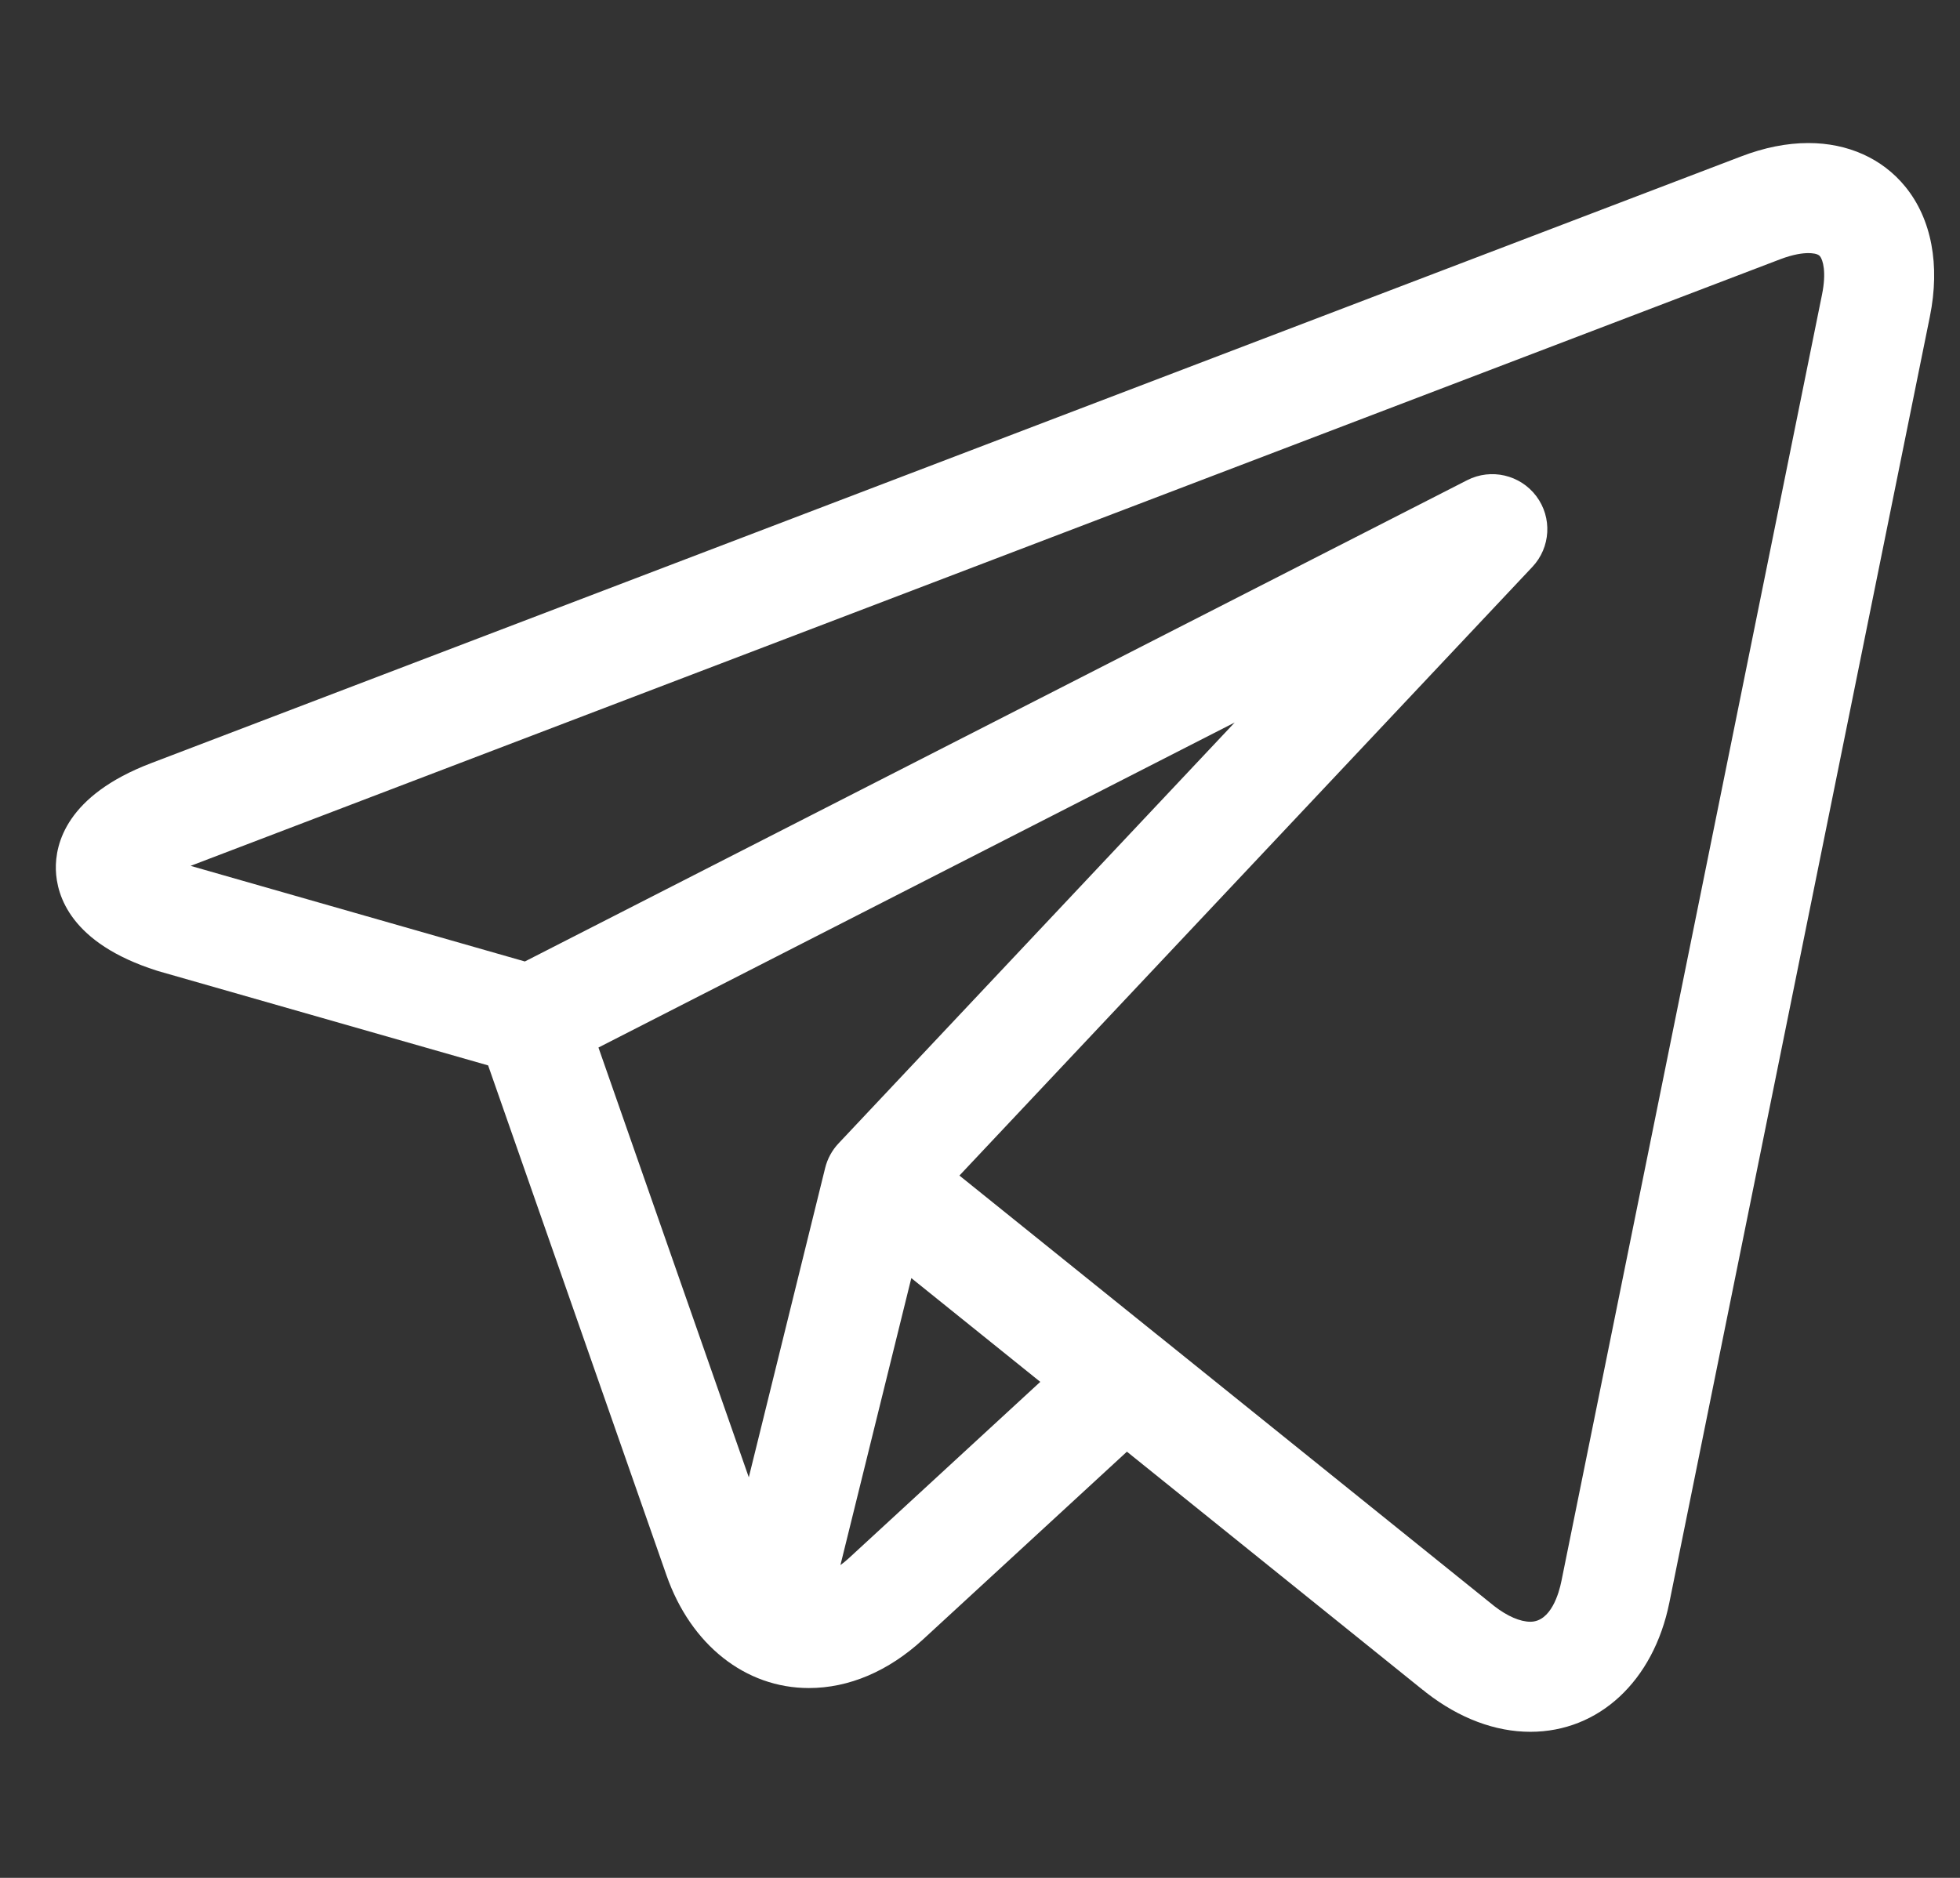 <svg width="24" height="23" viewBox="0 0 24 23" fill="none" xmlns="http://www.w3.org/2000/svg">
<rect x="0" y="0" width="24" height="23" fill="#333333" stroke="none"/>
<g clip-path="url(#clip0)">
<path d="M23.329 2.285C23.048 1.941 22.627 1.752 22.144 1.752C21.881 1.752 21.603 1.807 21.317 1.917L1.848 9.348C0.814 9.743 0.675 10.335 0.684 10.652C0.693 10.97 0.866 11.553 1.919 11.888C1.926 11.89 1.932 11.892 1.938 11.894L5.977 13.049L8.161 19.294C8.459 20.146 9.127 20.675 9.905 20.675C10.396 20.675 10.879 20.469 11.302 20.08L13.799 17.78L17.422 20.698C17.423 20.698 17.423 20.698 17.424 20.698L17.458 20.726C17.461 20.729 17.465 20.731 17.468 20.734C17.87 21.046 18.31 21.211 18.739 21.211H18.739C19.578 21.211 20.247 20.59 20.441 19.629L23.631 3.878C23.759 3.246 23.652 2.68 23.329 2.285ZM7.328 12.83L15.119 8.849L10.268 14.004C10.188 14.089 10.132 14.192 10.104 14.305L9.169 18.094L7.328 12.83ZM10.389 19.089C10.356 19.119 10.324 19.145 10.291 19.169L11.159 15.654L12.738 16.925L10.389 19.089ZM22.31 3.61L19.12 19.362C19.09 19.513 18.991 19.863 18.739 19.863C18.615 19.863 18.458 19.796 18.298 19.672L14.193 16.366C14.192 16.366 14.191 16.365 14.191 16.365L11.748 14.398L18.764 6.943C18.988 6.705 19.009 6.339 18.812 6.077C18.615 5.815 18.258 5.732 17.966 5.881L6.427 11.776L2.334 10.605L21.797 3.176C21.962 3.113 22.076 3.1 22.144 3.1C22.185 3.1 22.258 3.105 22.285 3.138C22.321 3.182 22.367 3.331 22.31 3.61Z" fill="white"/>
</g>
<defs>
<clipPath id="clip0">
<rect width="23" height="23" fill="white" transform="translate(0.684)"/>
</clipPath>
</defs>
</svg>
